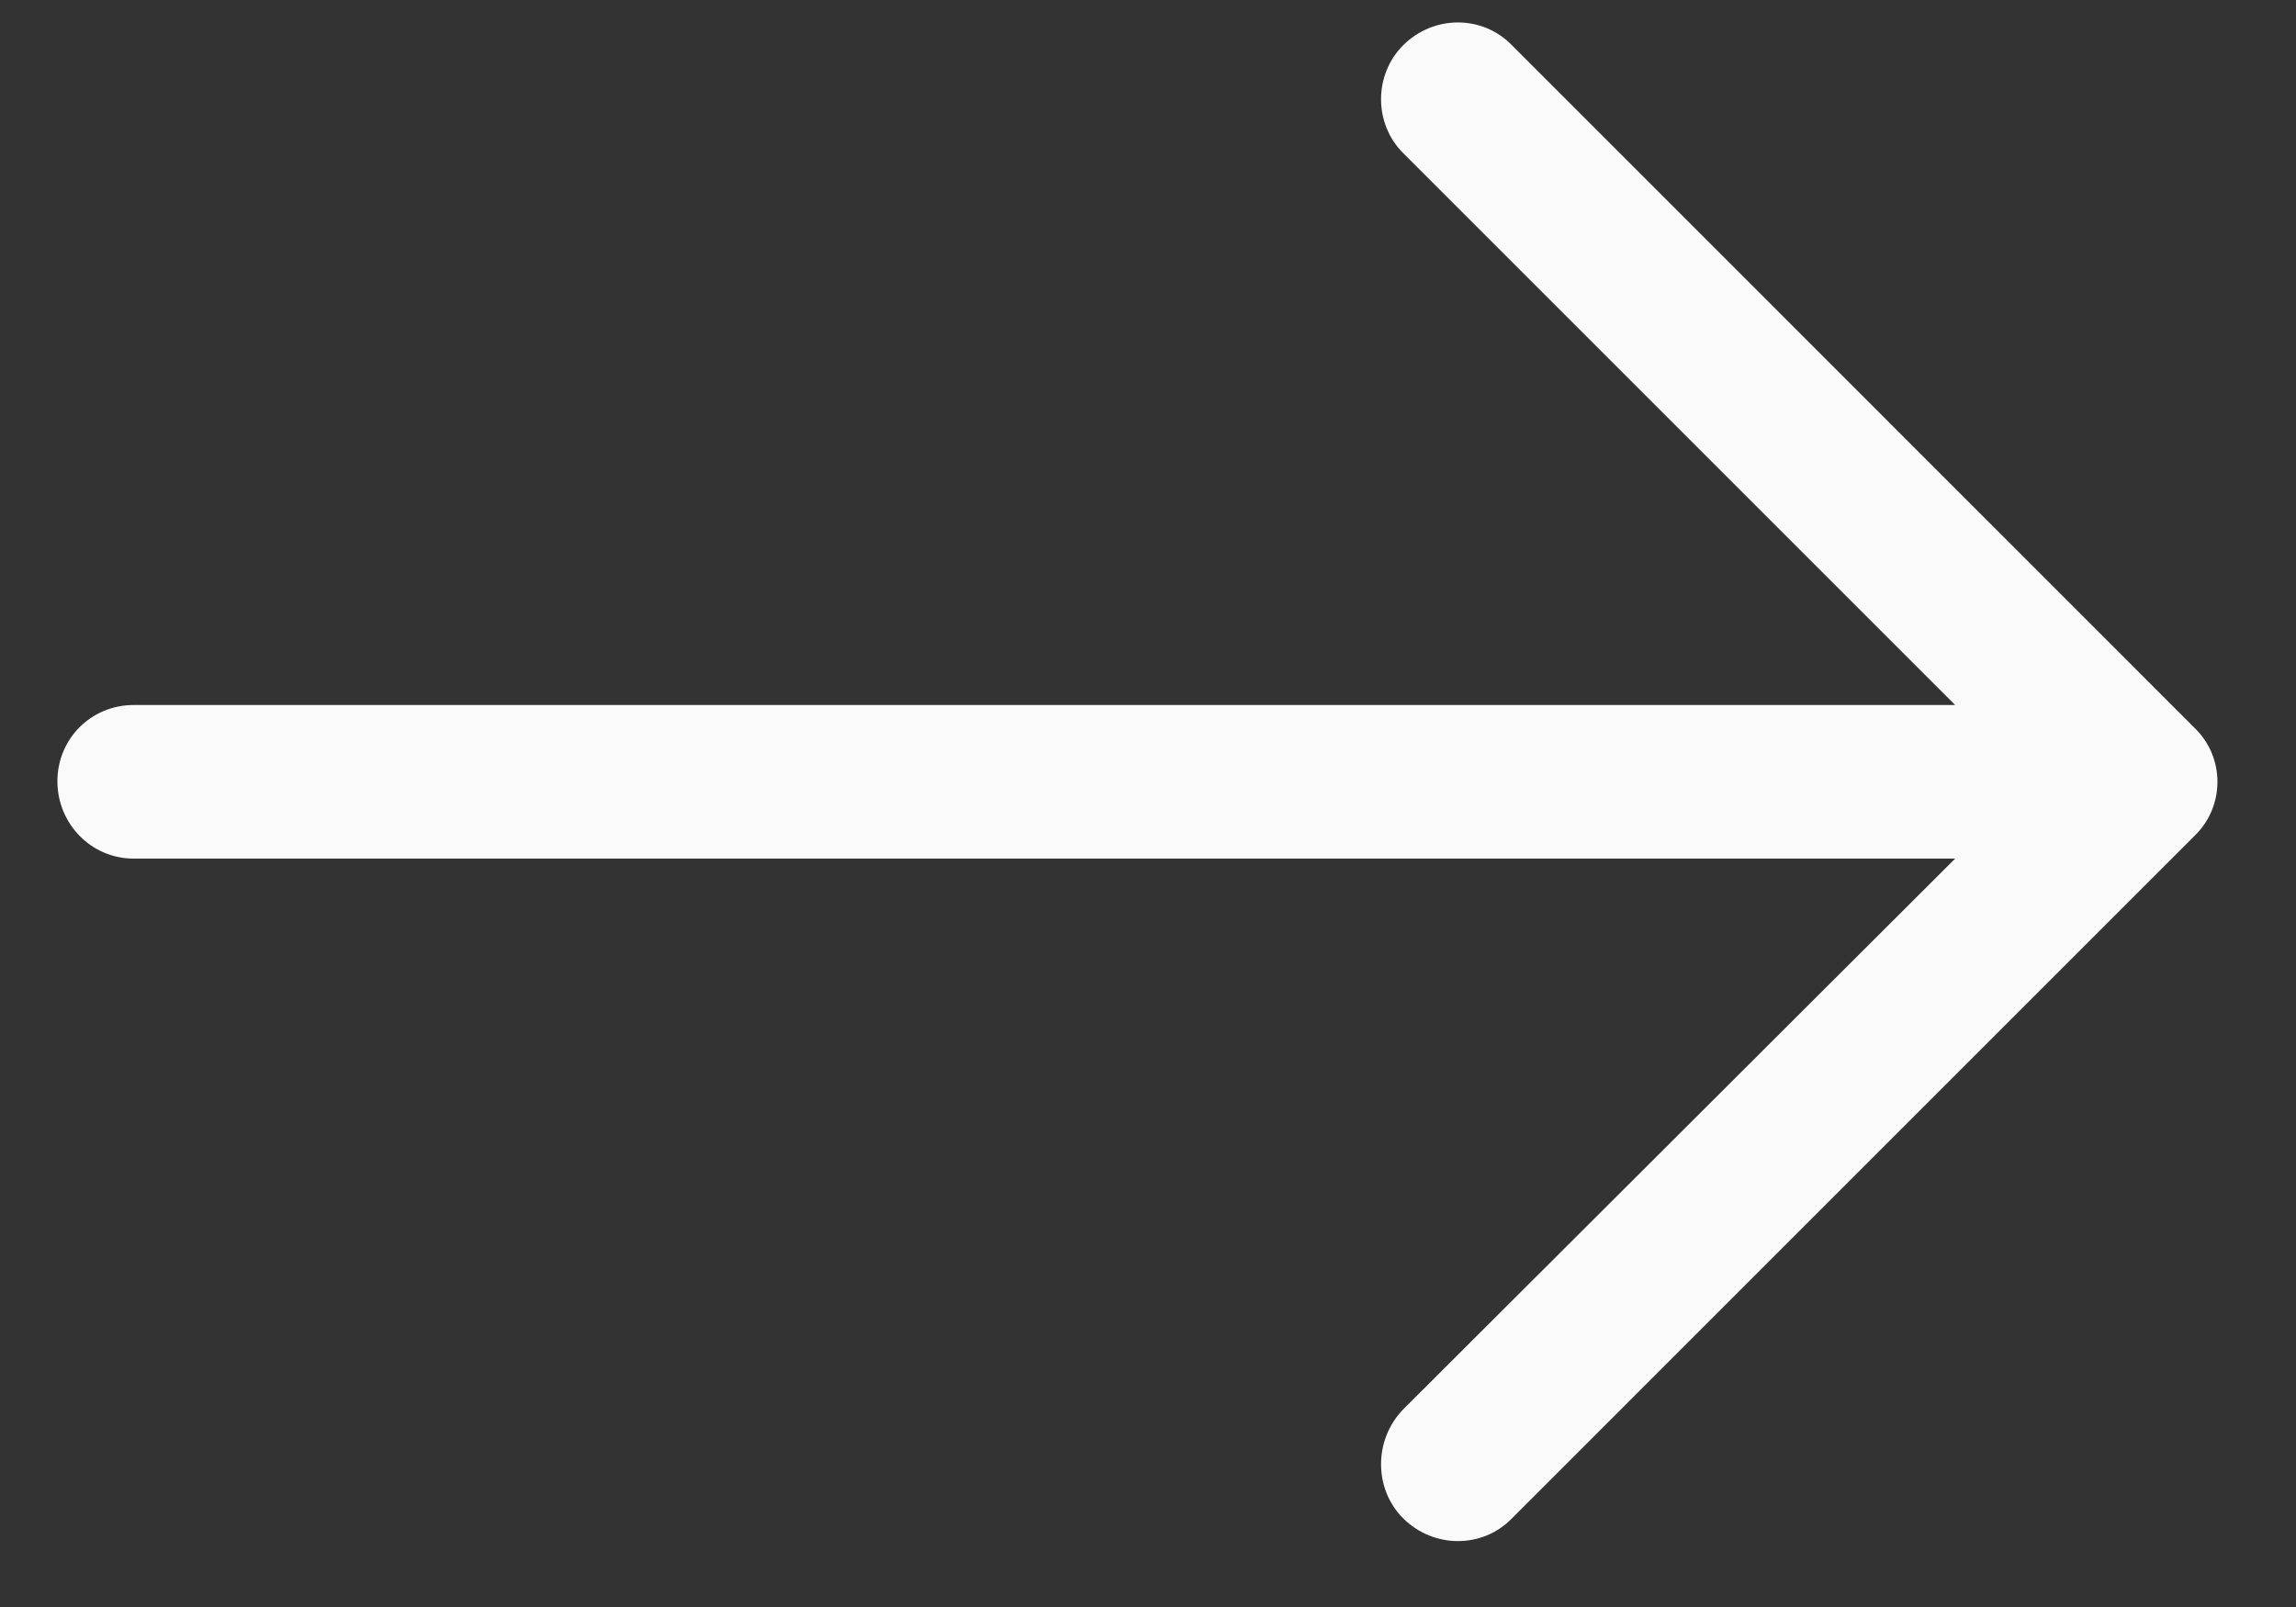 <?xml version="1.0" encoding="UTF-8"?>
<svg width="20px" height="14px" viewBox="0 0 20 14" version="1.1" xmlns="http://www.w3.org/2000/svg" xmlns:xlink="http://www.w3.org/1999/xlink">
    <rect x="0" y="0" width="20" height="14" fill="#333333" stroke="none"/>
    <!-- Generator: Sketch 49.2 (51160) - http://www.bohemiancoding.com/sketch -->
    <title>right-arrow (2)</title>
    <desc>Created with Sketch.</desc>
    <defs></defs>
    <g id="Page-1" stroke="none" stroke-width="1" fill="none" fill-rule="evenodd">
        <g id="Reponse-1B-Copy" transform="translate(-843, -649)" fill="#FAFAFA" fill-rule="nonzero">
            <g id="right-arrow-(2)" transform="translate(843.5, 648.793)">
                <path d="M12.671,0.602 C12.414,0.336 11.988,0.336 11.722,0.602 C11.466,0.858 11.466,1.285 11.722,1.54 L16.531,6.349 L0.664,6.349 C0.294,6.349 0,6.643 0,7.013 C0,7.383 0.294,7.687 0.664,7.687 L16.531,7.687 L11.722,12.486 C11.466,12.751 11.466,13.178 11.722,13.434 C11.988,13.699 12.415,13.699 12.671,13.434 L18.617,7.488 C18.882,7.231 18.882,6.805 18.617,6.549 L12.671,0.602 Z" id="Shape"></path>
            </g>
        </g>
    </g>
</svg>